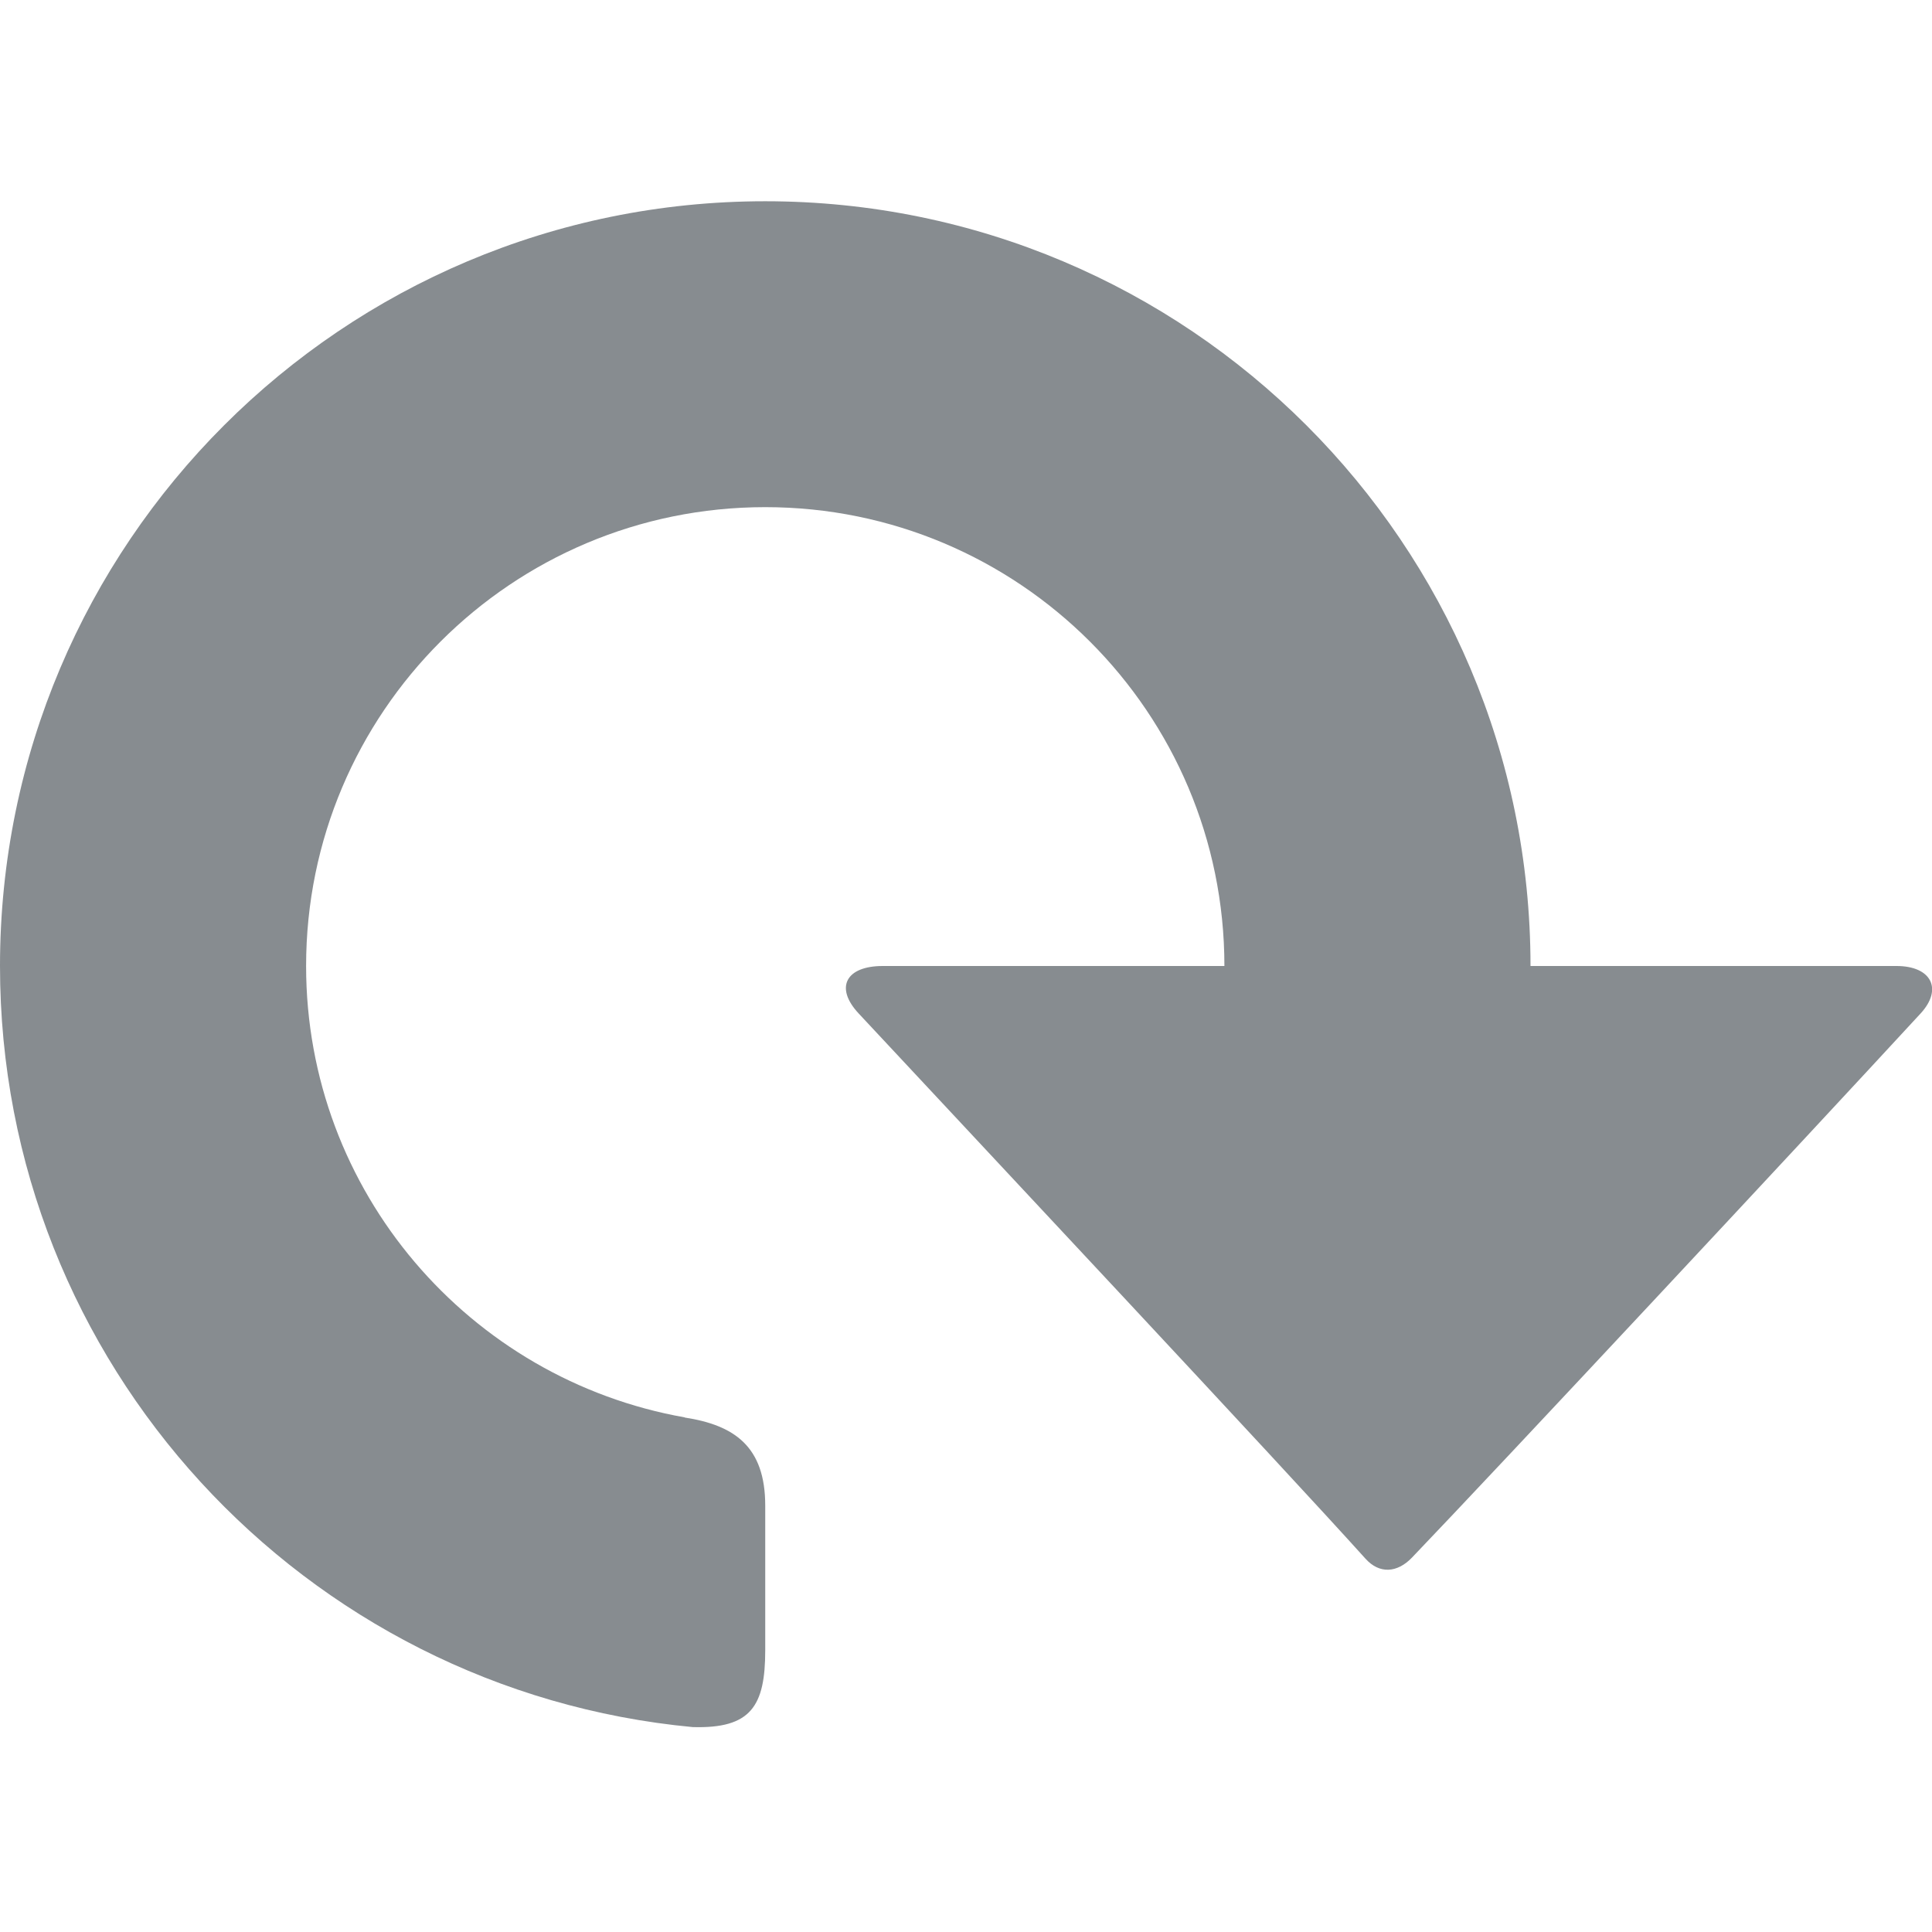 <?xml version="1.0" encoding="utf-8"?>
<!-- Generator: Adobe Illustrator 16.0.4, SVG Export Plug-In . SVG Version: 6.00 Build 0)  -->
<!DOCTYPE svg PUBLIC "-//W3C//DTD SVG 1.1//EN" "http://www.w3.org/Graphics/SVG/1.1/DTD/svg11.dtd">
<svg version="1.1" id="Layer_1" xmlns:ev="http://www.w3.org/2001/xml-events"
	 xmlns="http://www.w3.org/2000/svg" xmlns:xlink="http://www.w3.org/1999/xlink" x="0px" y="0px" width="48px" height="48px"
	 viewBox="0.5 -5 48 48" enable-background="new 0.5 -5 48 48" xml:space="preserve">
<path fill="#878C90" d="M48.218,20.178c-2.916,3.162-10.544,11.336-12.639,13.521c-0.366,0.381-0.808,0.411-1.154,0.026
	c-2.044-2.271-9.723-10.469-12.593-13.547C21.231,19.533,21.518,19,22.432,19c1.643,0,4.856,0,8.488,0
	c0-6.296-5.107-11.4-11.408-11.4S8.105,12.704,8.105,19c0,5.611,4.062,10.268,9.406,11.214c0,0,0,0.003,0,0.004
	c1.229,0.19,2.001,0.714,2.001,2.188c0,1.007,0,3.285,0,3.594c0,1.387-0.353,1.952-1.803,1.909C8.056,37.001,0.5,28.885,0.5,19
	C0.5,8.507,9.012,0,19.512,0c10.501,0,19.013,8.506,19.013,19c3.853,0,7.324,0,9.093,0C48.484,19,48.775,19.572,48.218,20.178z"/>
</svg>
